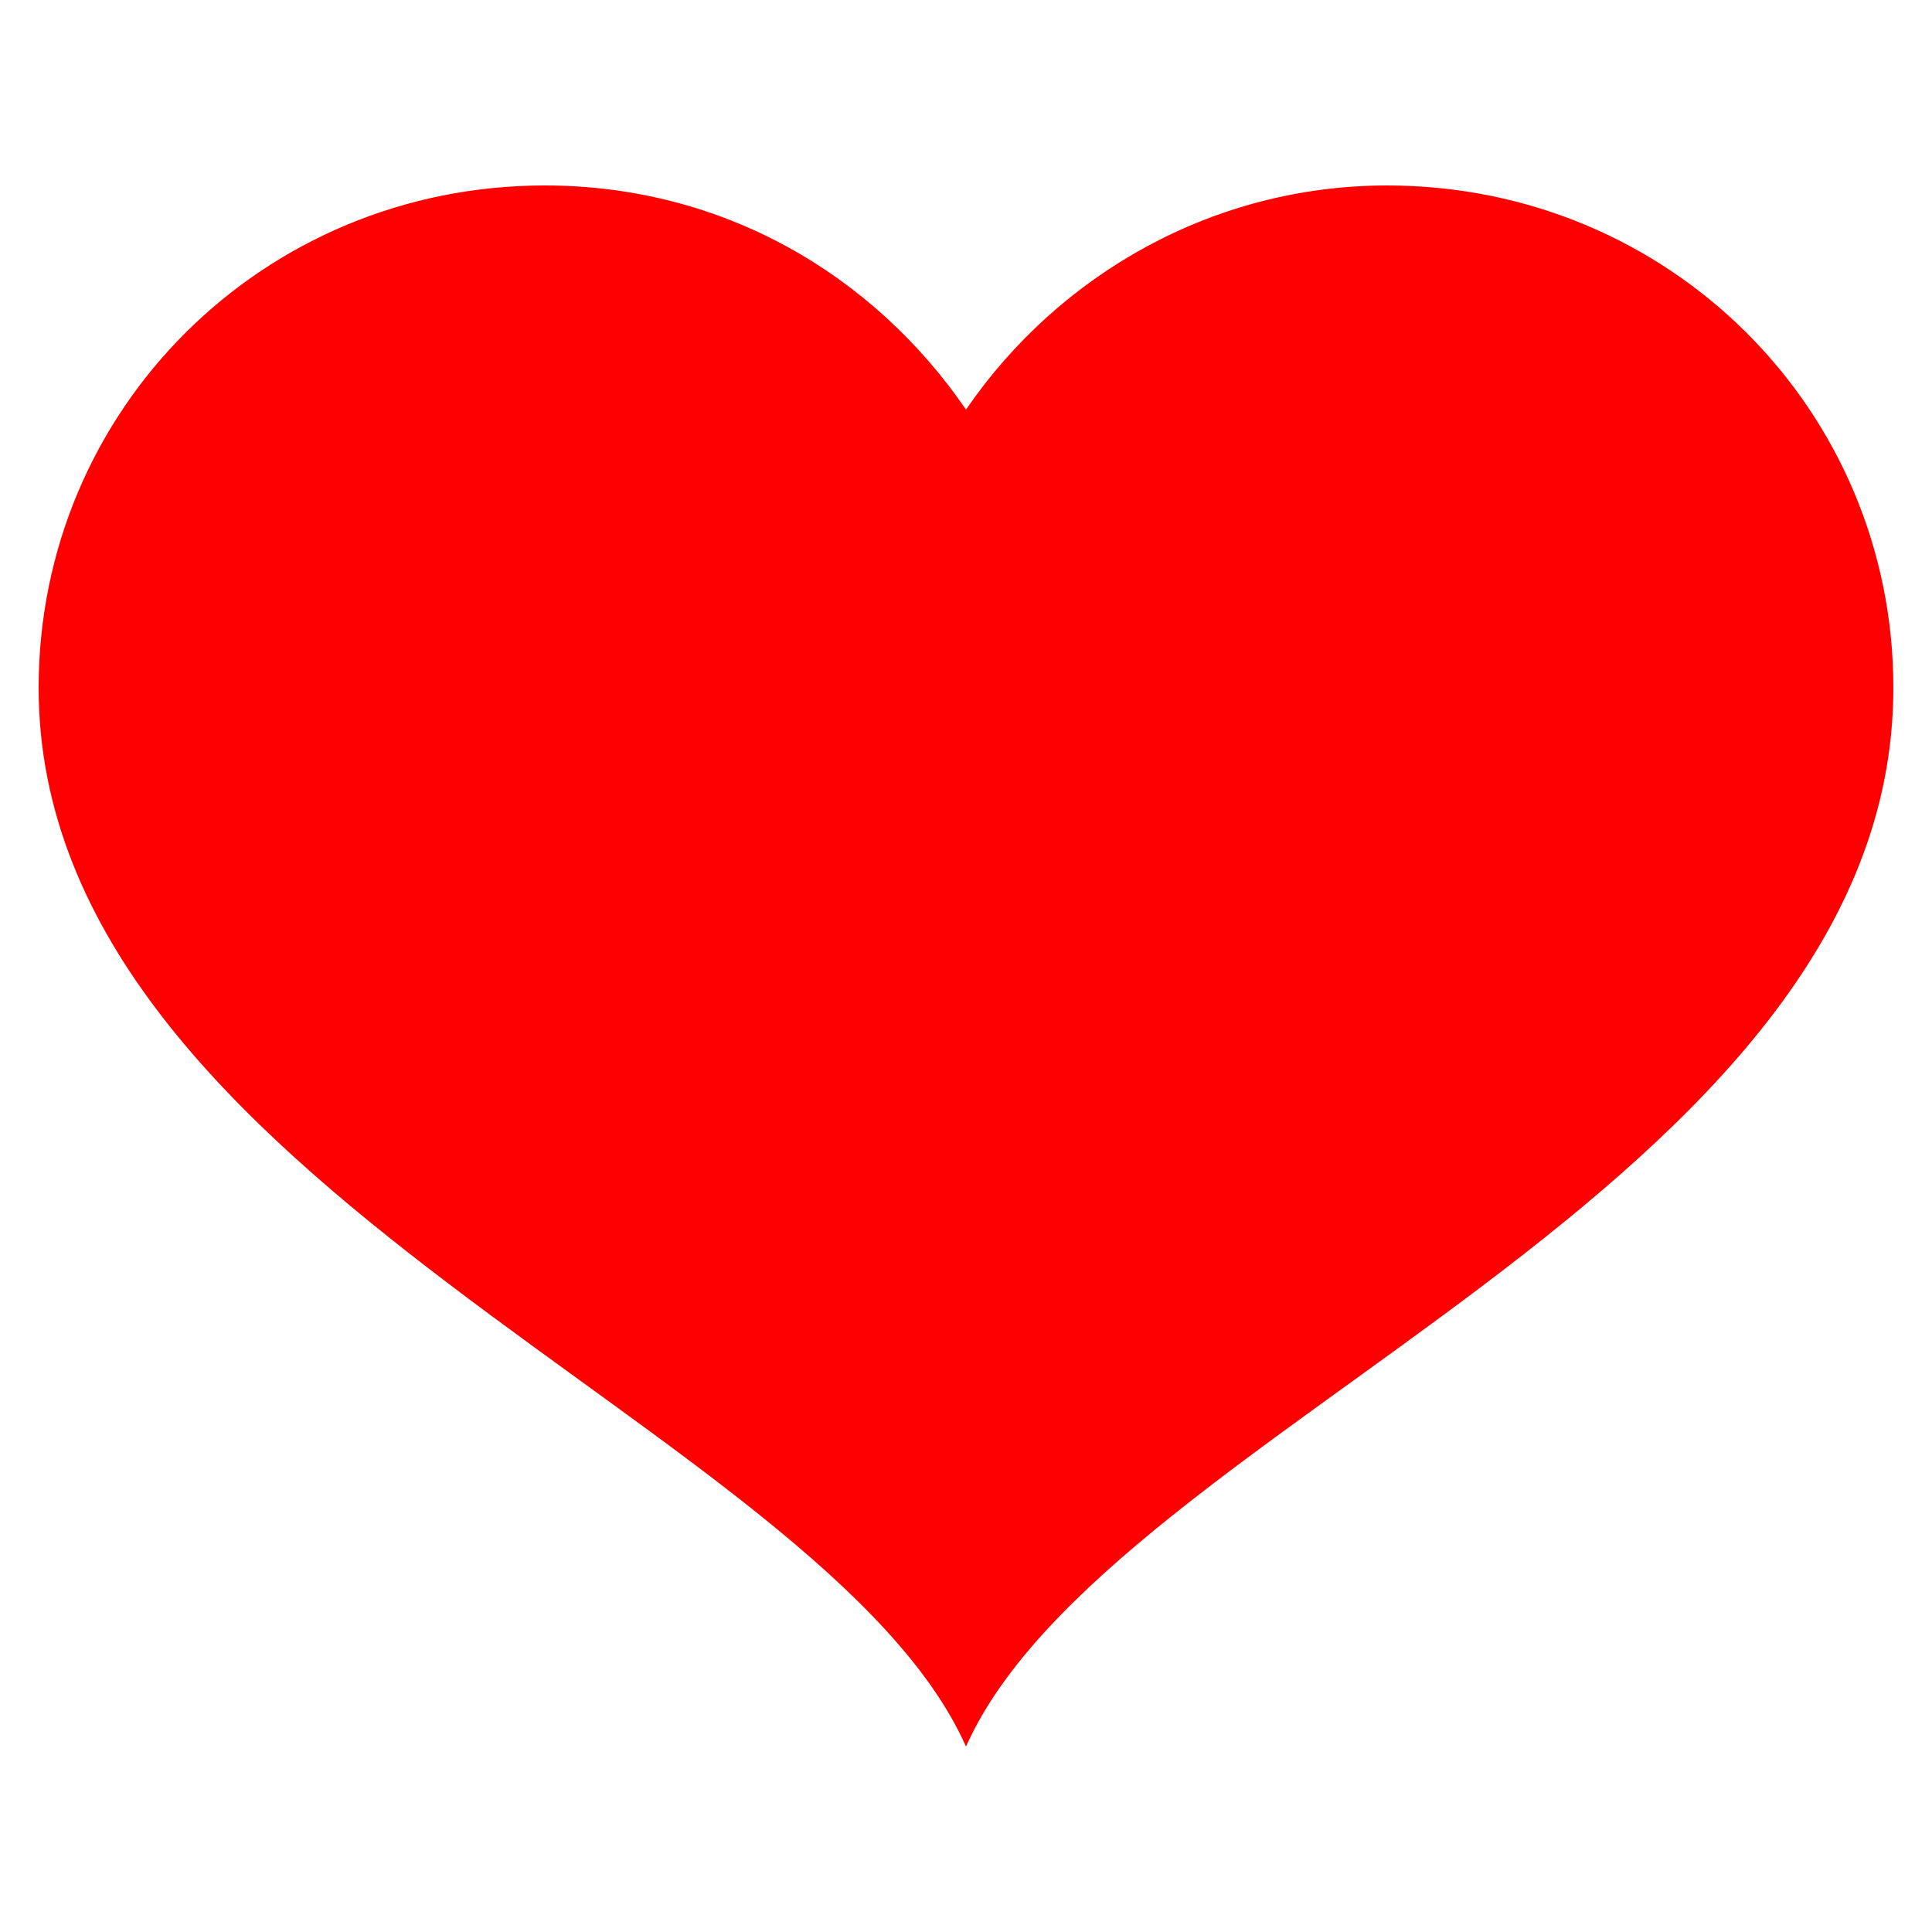 <svg xmlns="http://www.w3.org/2000/svg" viewBox="0 0 50 50">
  <desc>design by @zce (https://zce.me)</desc>
  <g transform="translate(25 25)">
    <path fill="red" d="M10.9-20.2c-4.5,0-8.5,2.3-10.9,5.8c-2.4-3.5-6.3-5.8-10.9-5.8c-7.3,0-13.1,5.8-13.1,13C-24,5.7-3.7,11.9,0,20.2C3.7,11.9,24,5.8,24-7.2C24-14.4,18.2-20.2,10.9-20.2">
      <animateTransform attributeName="transform" calcMode="spline" type="scale" values="0.68;0.8;0.6;0.72;0.68;0.64" keyTimes="0;0.05;0.39;0.45;0.6;1" keySplines="0.215 0.61,0.355 1;0.215 0.61,0.355 1;0.215 0.61,0.355 1;0.215 0.61,0.355 1;0.215 0.61,0.355 1" dur="1s" repeatCount="indefinite" />
    </path>
  </g>
</svg>
